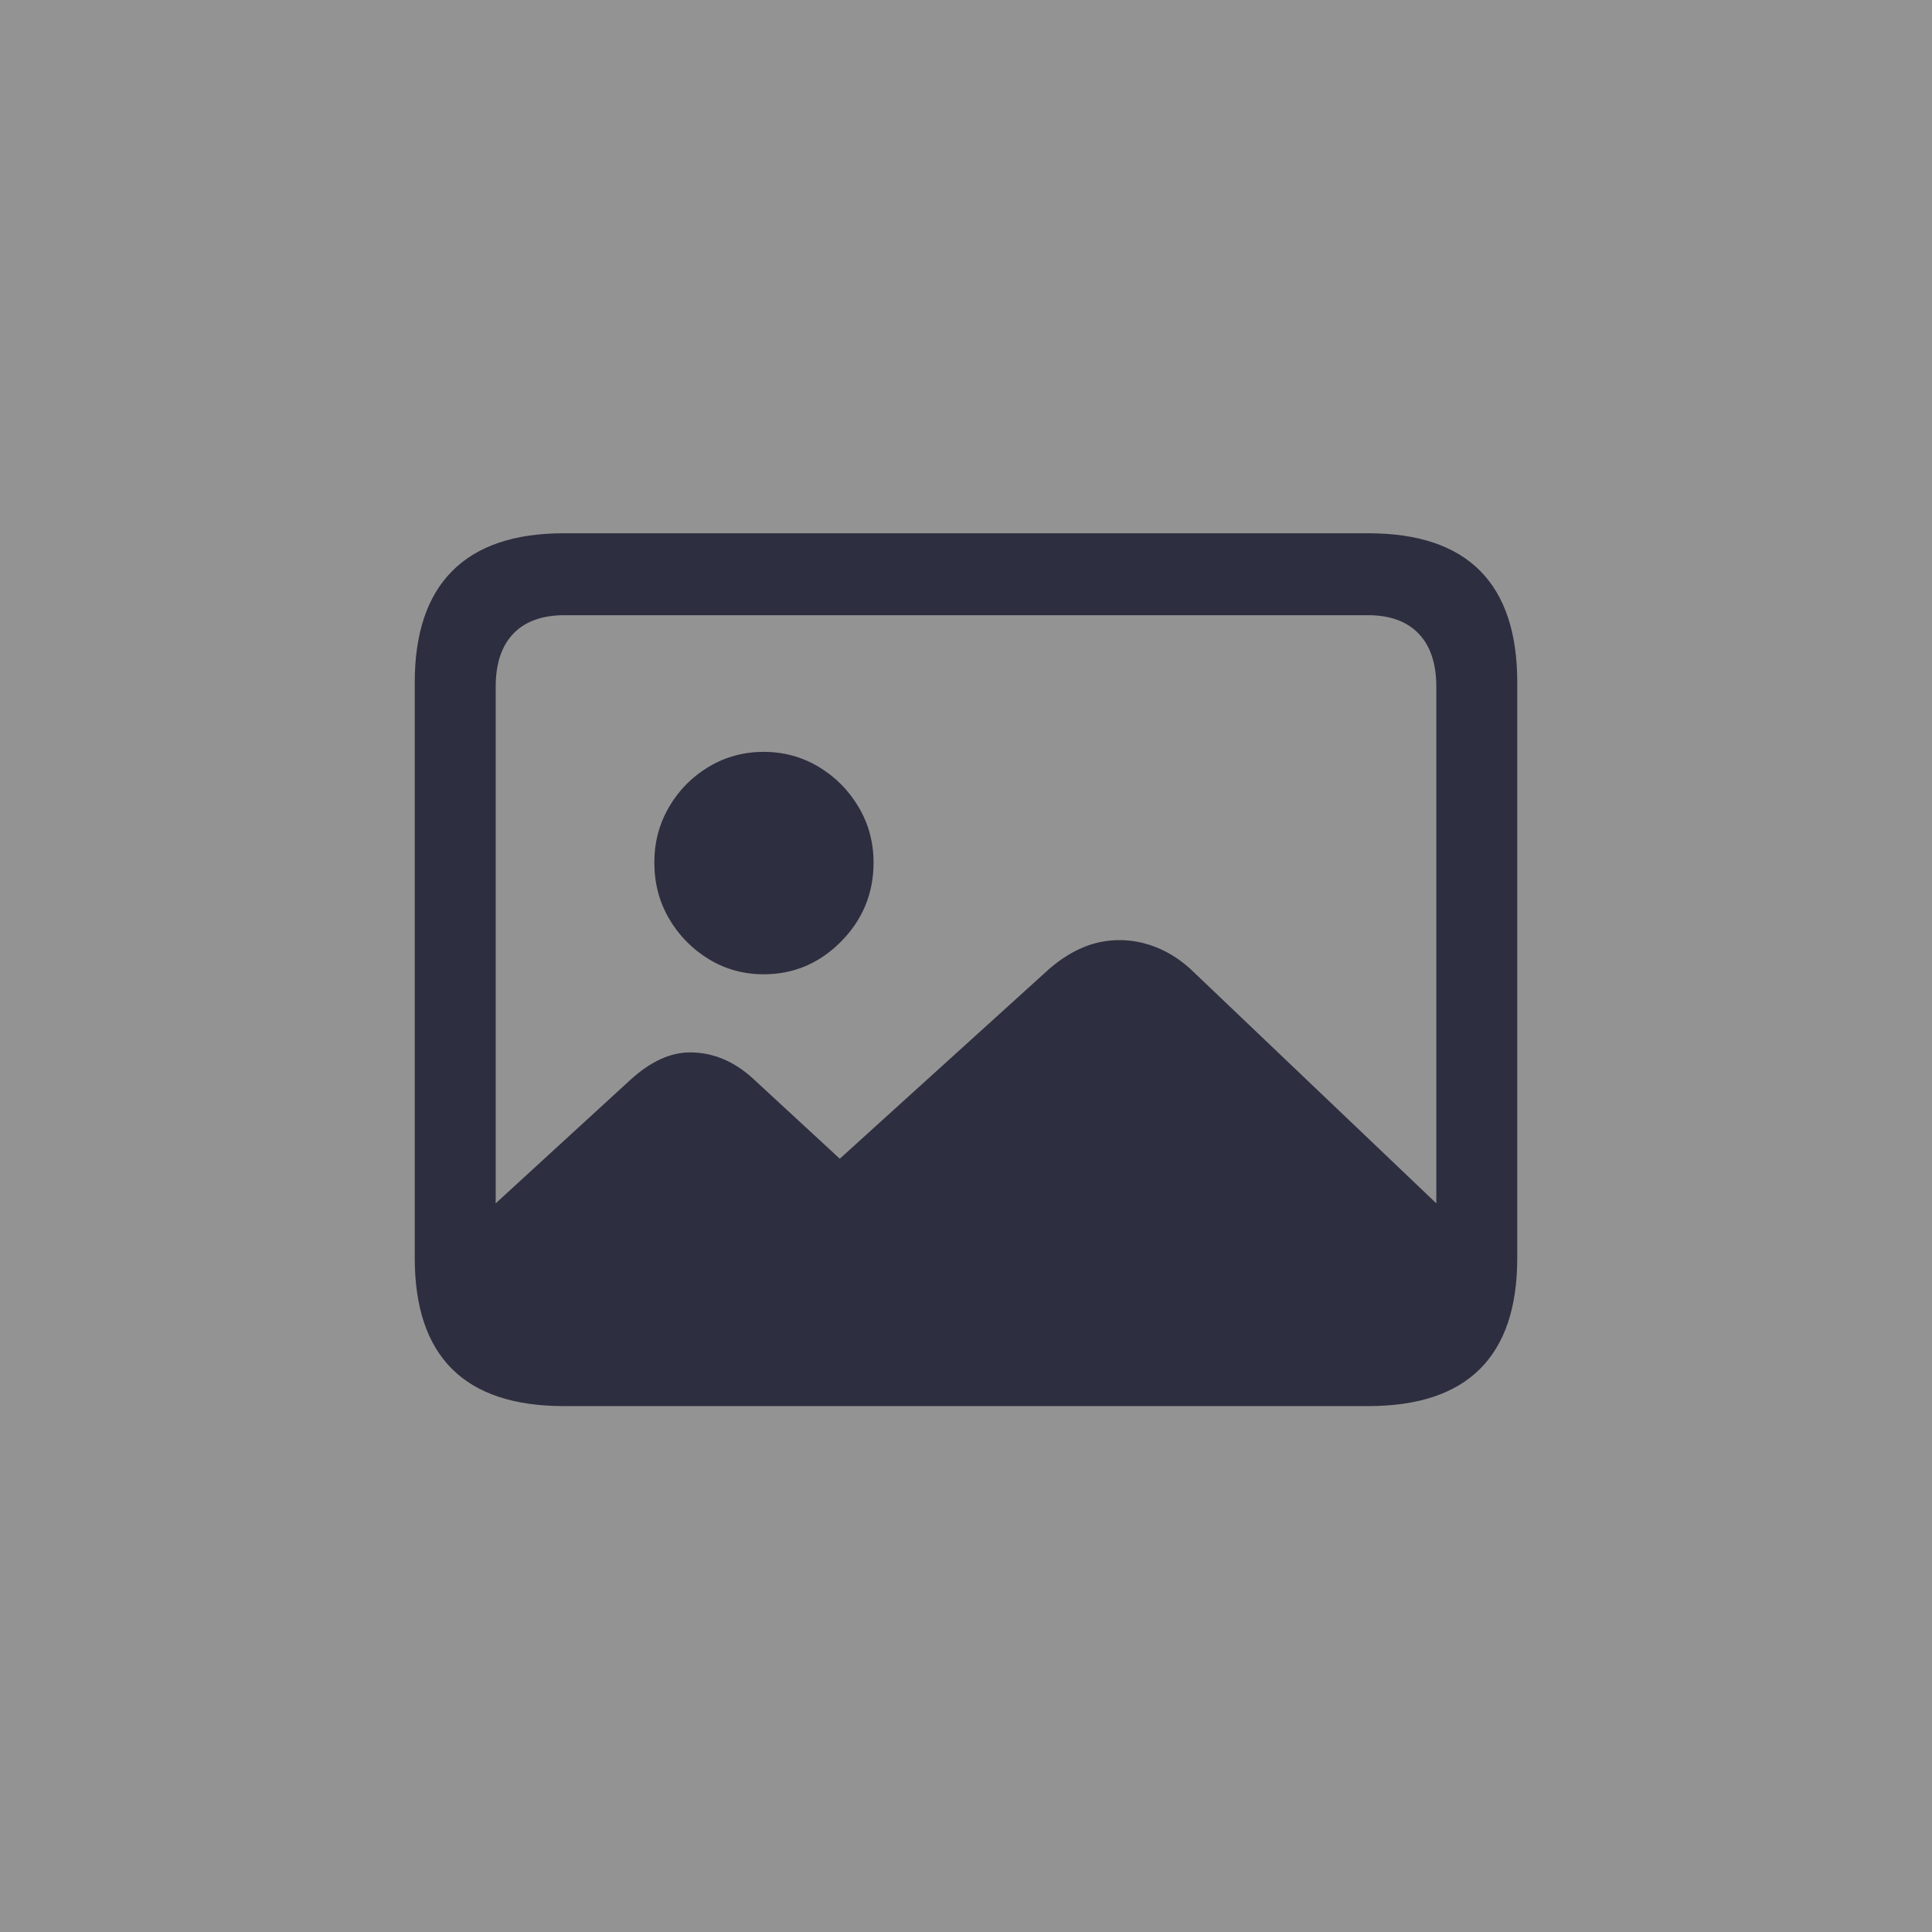 <svg width="368" height="368" viewBox="0 0 368 368" fill="none" xmlns="http://www.w3.org/2000/svg">
<g clip-path="url(#clip0_10204_517764)">
<rect width="368" height="368" fill="#292828" fill-opacity="0.5"/>
<path d="M107.381 267.826H260.619C270.08 267.826 277.175 265.466 281.905 260.748C286.636 256.029 289.001 248.986 289.001 239.618V129.99C289.001 120.553 286.636 113.458 281.905 108.705C277.175 103.952 270.08 101.575 260.619 101.575H107.381C97.989 101.575 90.911 103.969 86.146 108.756C81.382 113.544 79 120.621 79 129.99V239.618C79 248.986 81.365 256.029 86.095 260.748C90.826 265.466 97.921 267.826 107.381 267.826ZM107.585 252.12C103.298 252.12 100.031 251.001 97.785 248.762C95.539 246.523 94.416 243.165 94.416 238.688V130.816C94.416 126.408 95.539 123.032 97.785 120.69C100.031 118.348 103.298 117.177 107.585 117.177H260.517C264.737 117.177 267.97 118.348 270.216 120.69C272.462 123.032 273.585 126.408 273.585 130.816V238.688C273.585 243.028 272.462 246.351 270.216 248.659C267.97 250.966 264.737 252.12 260.517 252.12H107.585ZM279.302 234.658L226.725 184.545C224.751 182.754 222.608 181.394 220.294 180.464C217.979 179.534 215.631 179.069 213.249 179.069C210.867 179.069 208.587 179.517 206.409 180.412C204.231 181.308 202.087 182.651 199.977 184.442L159.958 220.709L143.623 205.624C141.786 203.902 139.846 202.61 137.804 201.749C135.762 200.888 133.653 200.458 131.475 200.458C129.569 200.458 127.68 200.888 125.809 201.749C123.937 202.61 122.048 203.902 120.143 205.624L86.555 236.415C86.827 244.474 88.614 250.553 91.915 254.652C95.215 258.75 100.201 260.8 106.871 260.8H255.311C263.274 260.8 269.263 258.578 273.279 254.135C277.294 249.692 279.302 243.2 279.302 234.658ZM145.461 185.579C151.178 185.579 156.095 183.495 160.213 179.328C164.331 175.16 166.39 170.149 166.39 164.294C166.39 160.436 165.437 156.906 163.531 153.703C161.625 150.5 159.09 147.951 155.925 146.057C152.761 144.162 149.272 143.215 145.461 143.215C141.65 143.215 138.162 144.162 134.997 146.057C131.832 147.951 129.314 150.5 127.442 153.703C125.57 156.906 124.635 160.436 124.635 164.294C124.635 168.22 125.57 171.785 127.442 174.988C129.314 178.191 131.832 180.757 134.997 182.686C138.162 184.614 141.65 185.579 145.461 185.579Z" fill="#2D2E3F"/>
</g>
<defs>
<clipPath id="clip0_10204_517764">
<rect width="368" height="368" fill="white"/>
</clipPath>
</defs>
</svg>
